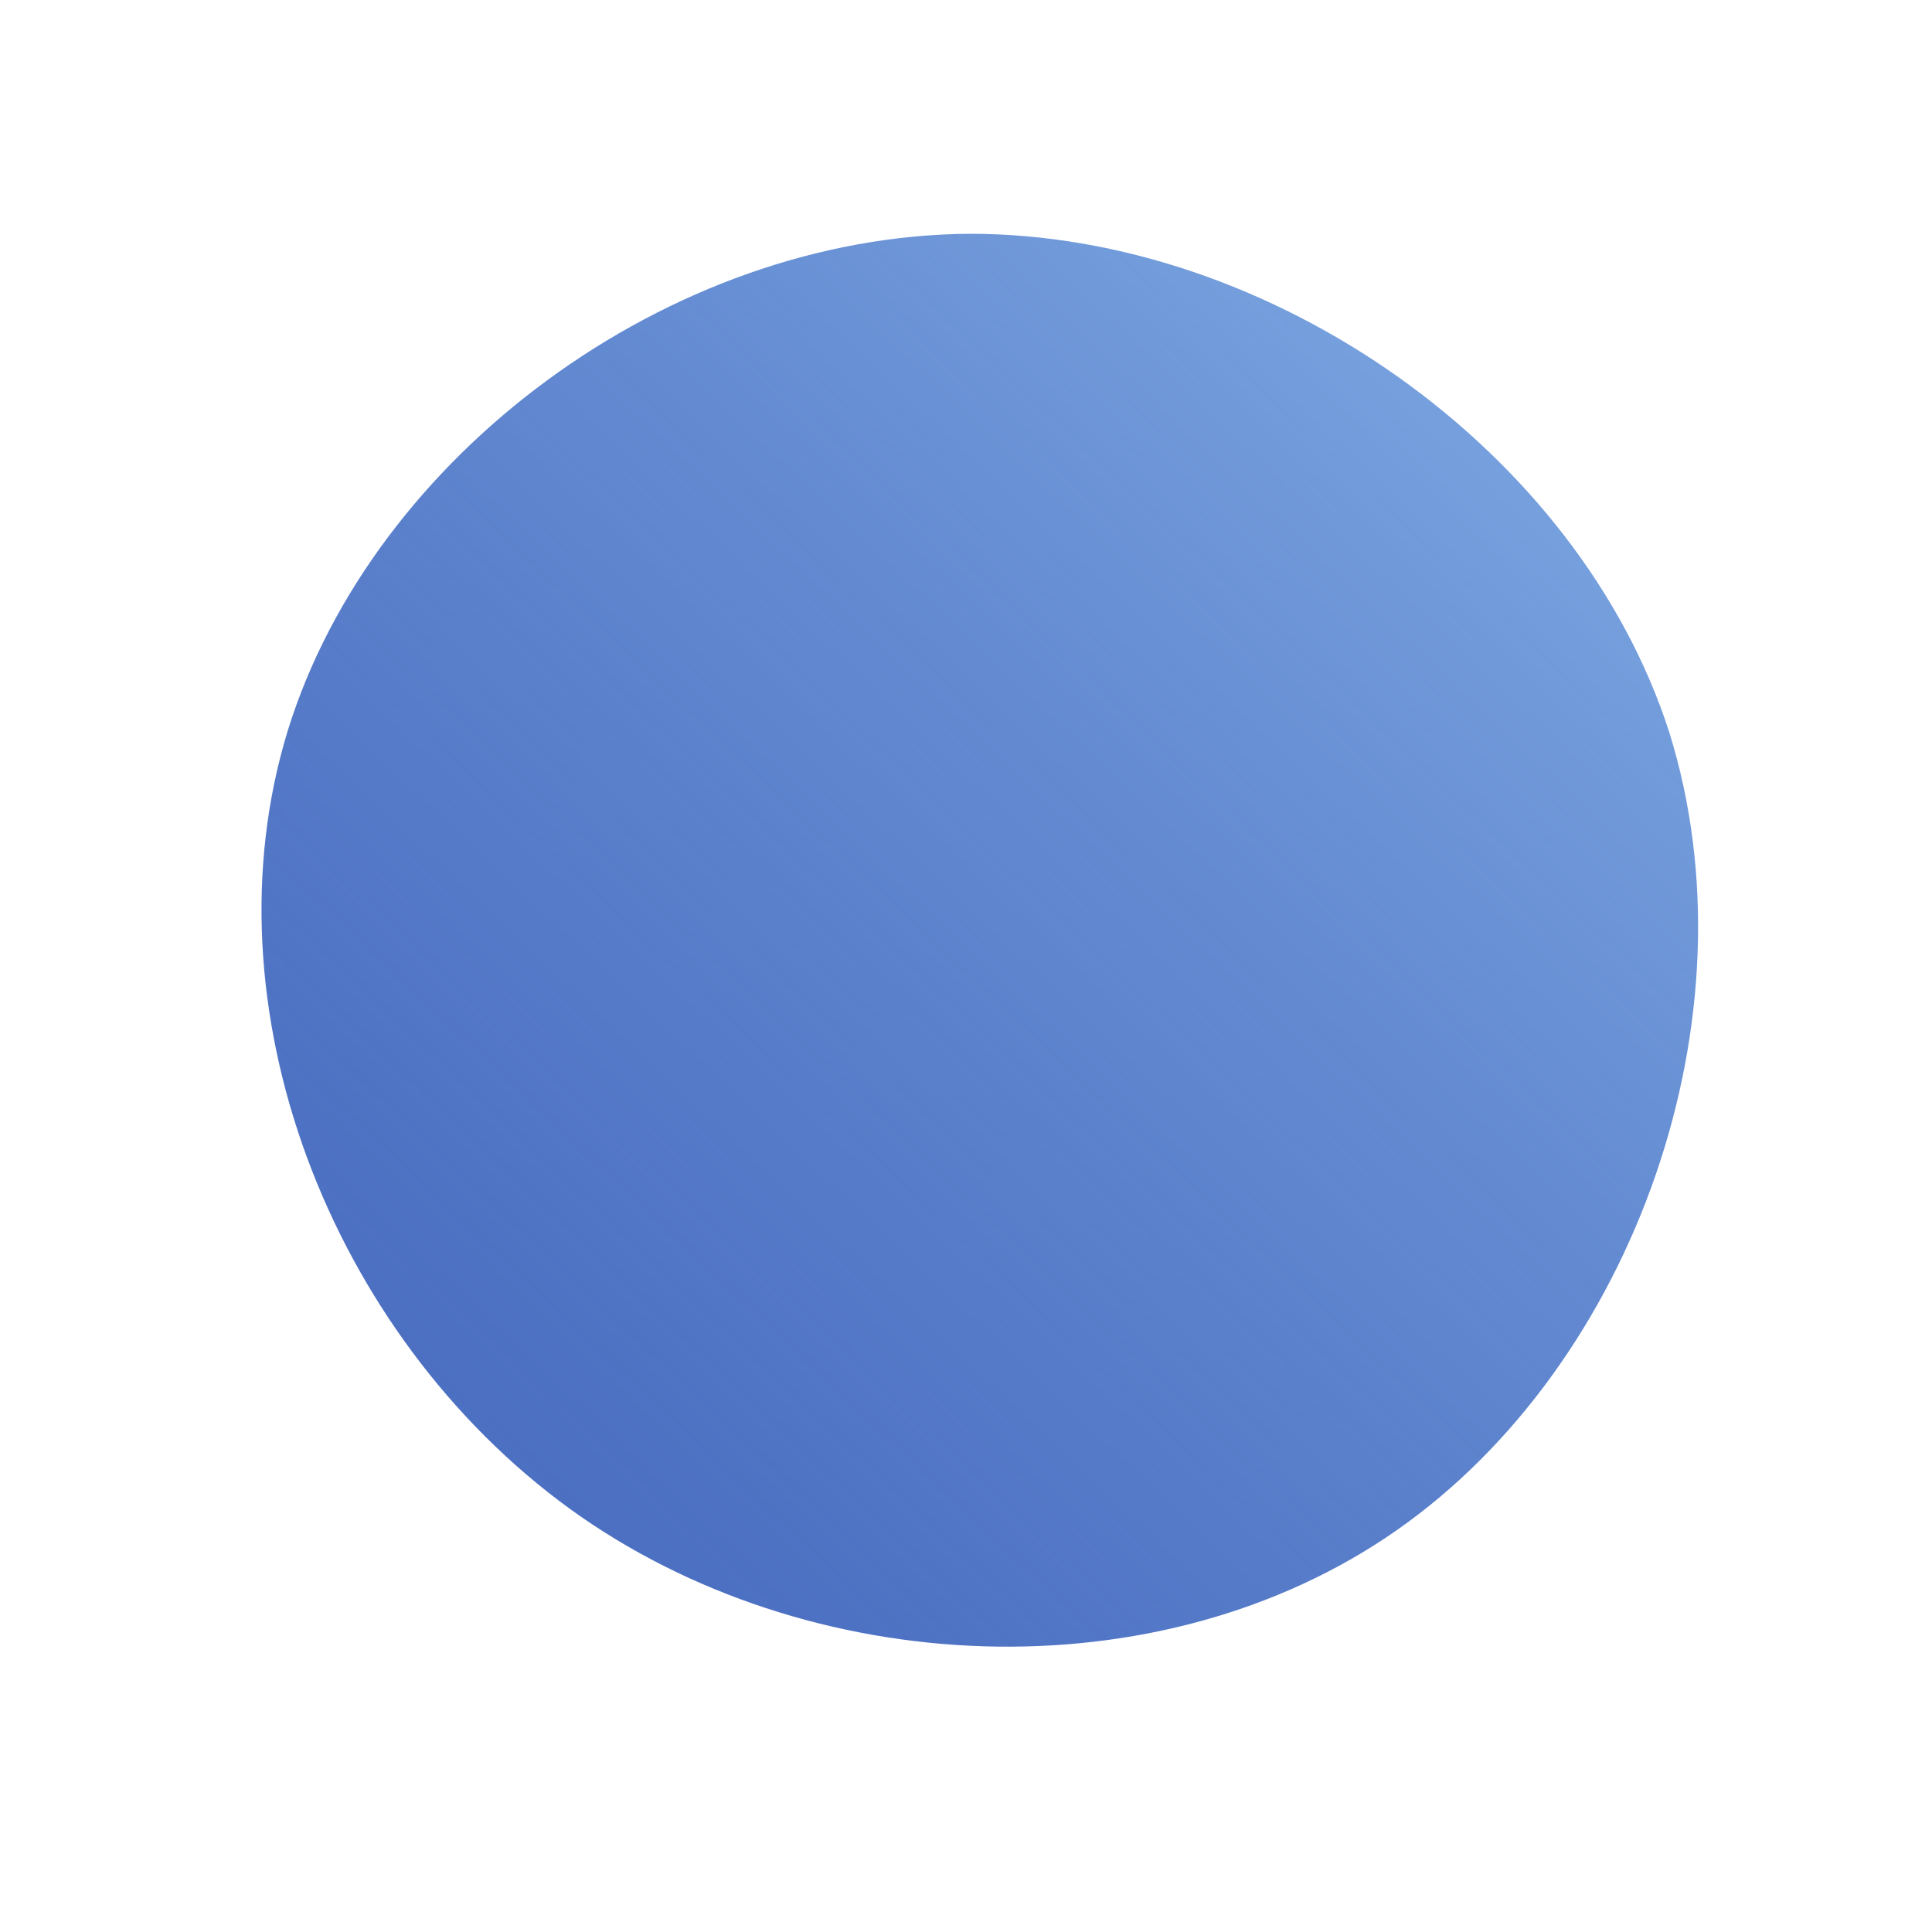 <svg id="sw-js-blob-svg" viewBox="0 0 100 100" xmlns="http://www.w3.org/2000/svg">
  <defs>
    <linearGradient id="sw-gradient" x1="0" x2="1" y1="1" y2="0">
      <stop id="stop1" stop-color="rgba(7,52,166,0.749)" offset="0%"></stop>
      <stop id="stop2" stop-color="#84afe6" offset="100%"></stop>
    </linearGradient>
    <filter id="grain-texture">
      <feTurbulence type="turbulence" baseFrequency="6" result="turbulence" />
      <feColorMatrix type="matrix" values="1 0 0 0 0  0 1 0 0 0  0 0 1 0 0  0 0 0 0.3 0" result="reducedTurbulence" />
      <feComposite in="reducedTurbulence" in2="SourceGraphic" operator="in" result="composite" />
      <feBlend in="SourceGraphic" in2="composite" mode="multiply" />
    </filter>
  </defs>
  <path fill="url(#sw-gradient)" filter="url(#grain-texture)"
    d="M36.4,-12.1C41,2.6,34.6,20.6,22.3,29.2C10,37.8,-8.2,37,-20.5,28.1C-32.9,19.1,-39.5,2.1,-35.1,-12.2C-30.7,-26.4,-15.4,-37.8,0.2,-37.9C15.8,-37.9,31.7,-26.7,36.4,-12.1Z"
    width="100%" height="100%" transform="translate(50 50)" stroke-width="0" style="transition: all 0.3s ease 0s;"
    stroke="url(#sw-gradient)">
  </path>
</svg>